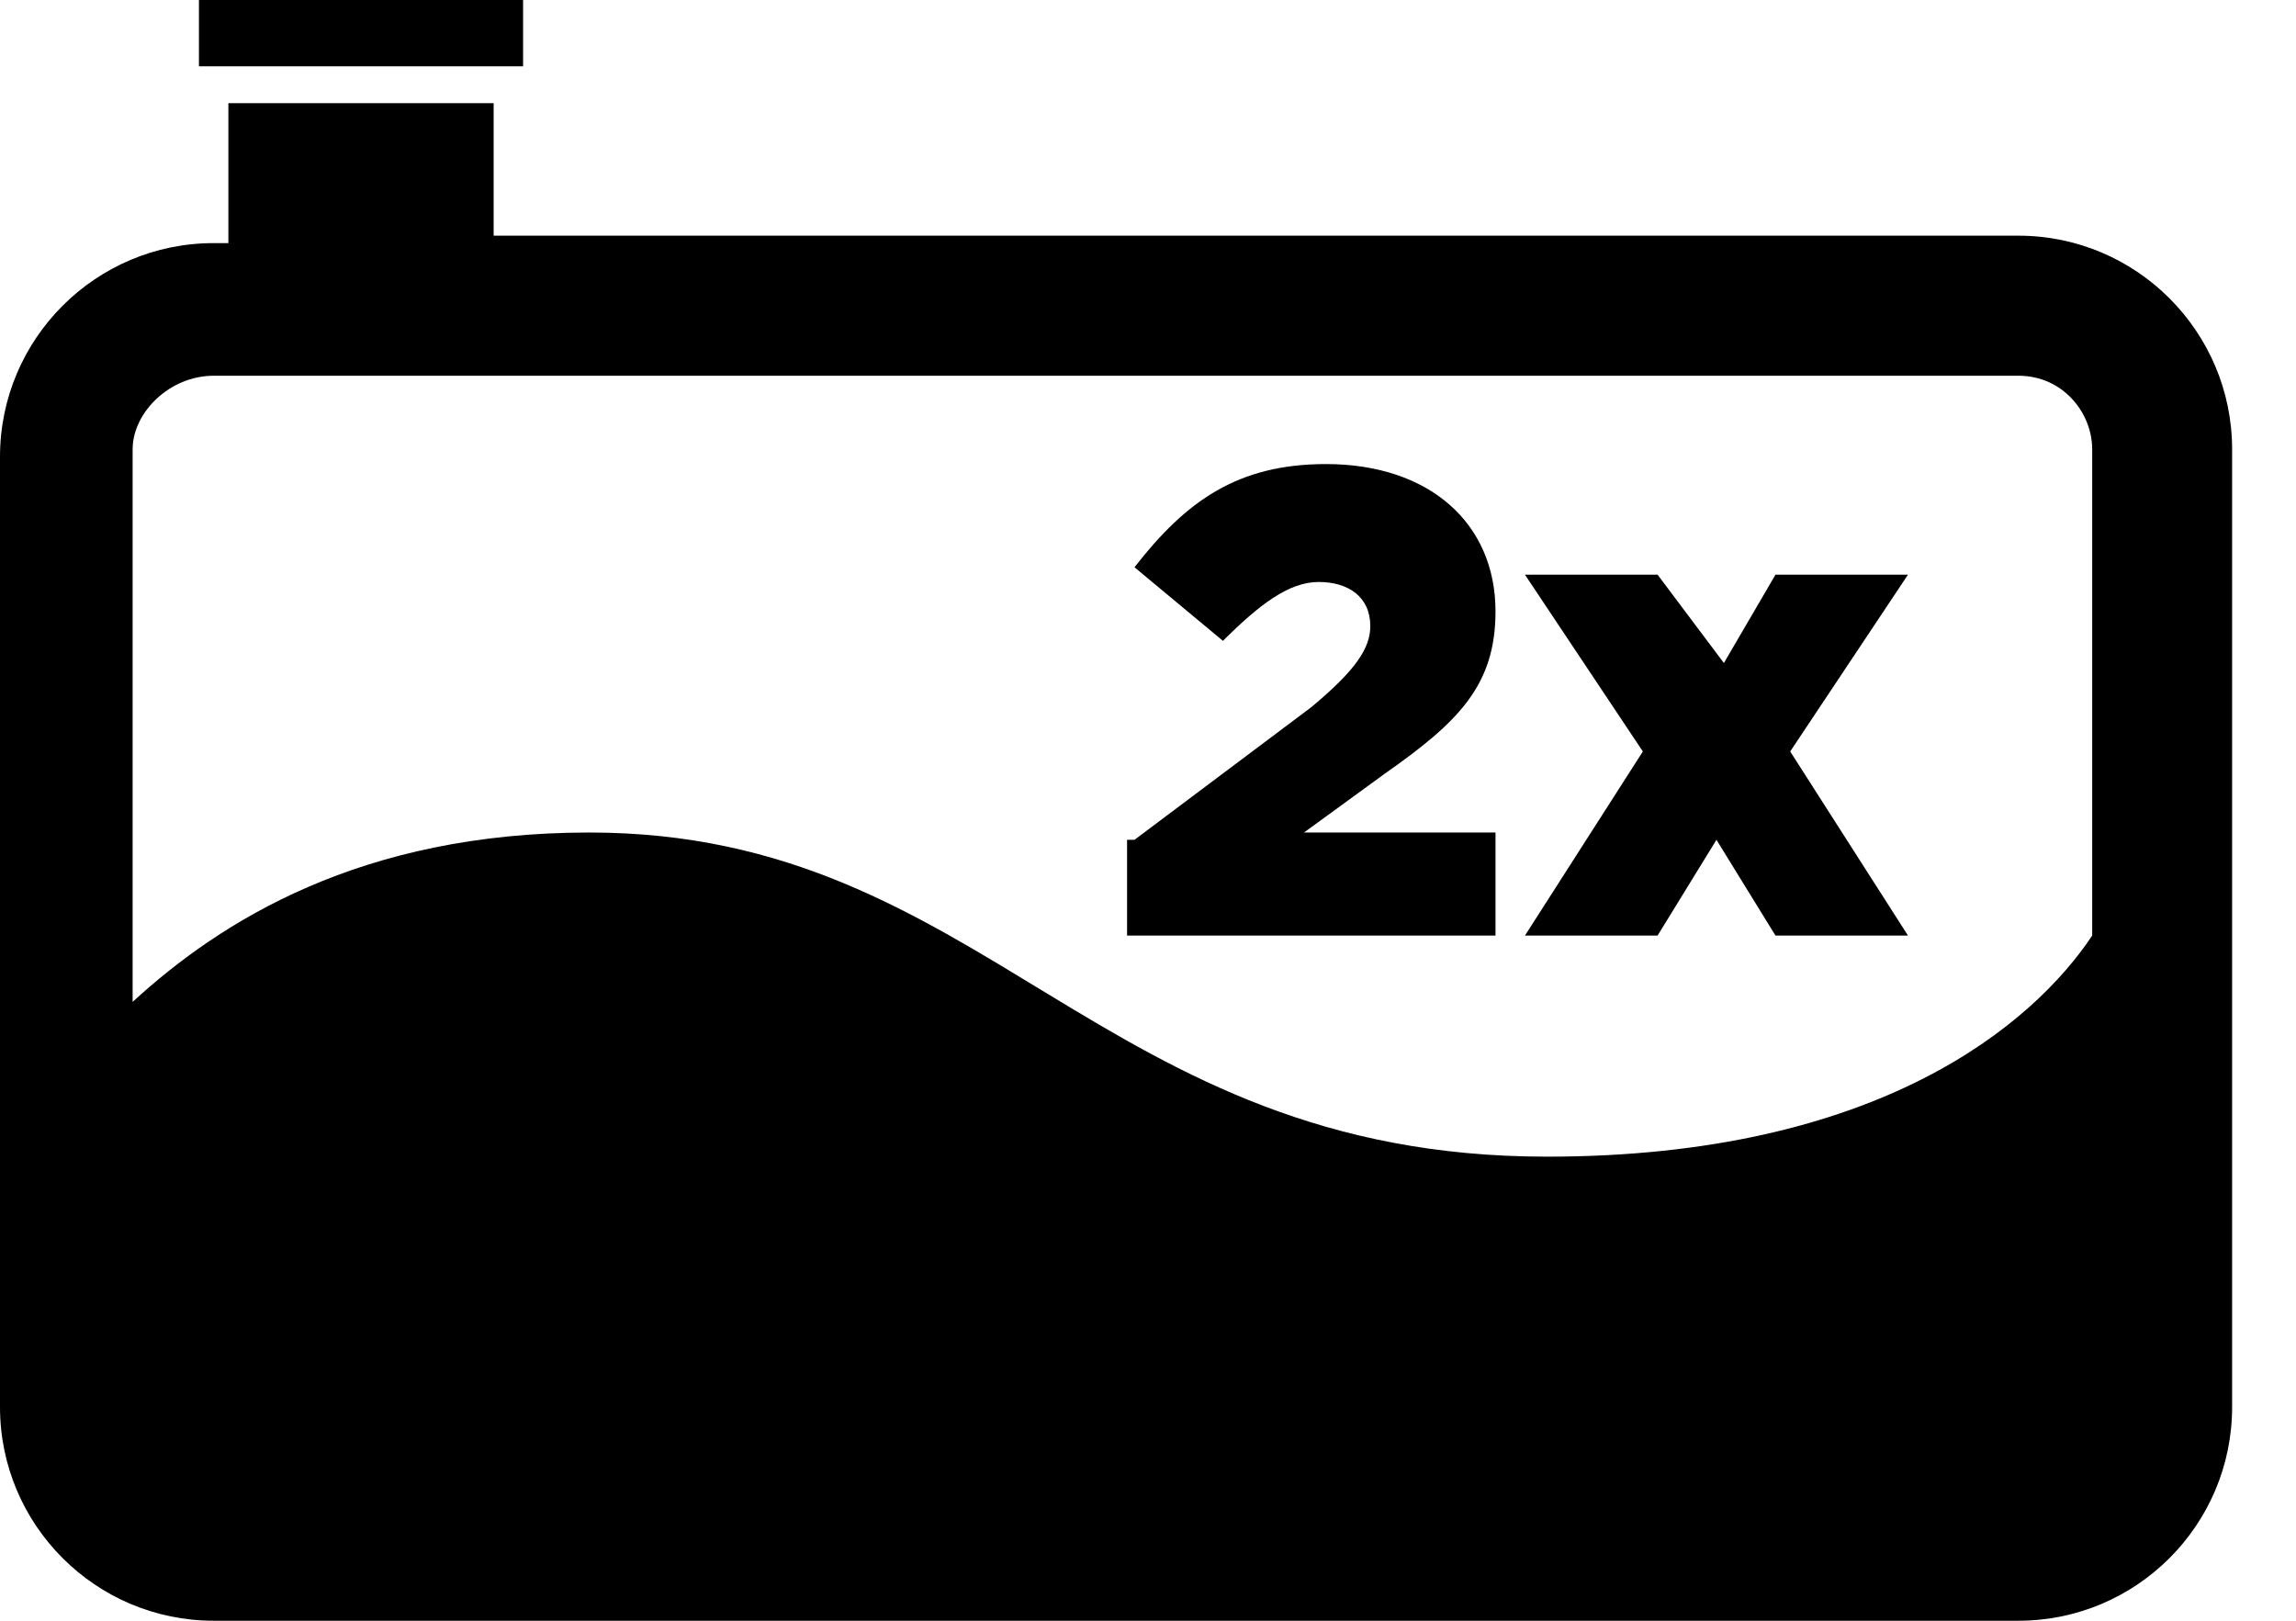 <svg viewBox="0 0 17 12" fill="black" xmlns="http://www.w3.org/2000/svg">
<path fill-rule="evenodd" clip-rule="evenodd" d="M14.945 1.745H3.655V0.764H1.691V1.8H1.582C0.709 1.8 0 2.509 0 3.382V10.418C0 11.291 0.709 12 1.582 12H14.945C15.818 12 16.527 11.291 16.527 10.418V3.327C16.527 2.455 15.818 1.745 14.945 1.745ZM1.582 2.782H14.945C15.273 2.782 15.491 3.055 15.491 3.327V6.927C15.055 7.582 13.909 8.564 11.454 8.564C8.127 8.564 7.309 6.164 4.364 6.164C2.673 6.164 1.636 6.818 0.982 7.418V3.327C0.982 3.055 1.255 2.782 1.582 2.782Z"/>
<path d="M3.873 0H1.473V0.491H3.873V0Z"/>
<path d="M8.4 6.218L9.709 5.236C10.036 4.964 10.146 4.8 10.146 4.636C10.146 4.418 9.982 4.309 9.764 4.309C9.545 4.309 9.327 4.473 9.055 4.745L8.4 4.2C8.782 3.709 9.164 3.436 9.818 3.436C10.582 3.436 11.073 3.873 11.073 4.527C11.073 5.073 10.8 5.345 10.255 5.727L9.655 6.164H11.073V6.927H8.345V6.218H8.4Z"/>
<path d="M12.764 4.909L13.146 4.255H14.127L13.255 5.564L14.127 6.927H13.146L12.709 6.218L12.273 6.927H11.291L12.164 5.564L11.291 4.255H12.273L12.764 4.909Z"/>
</svg>
